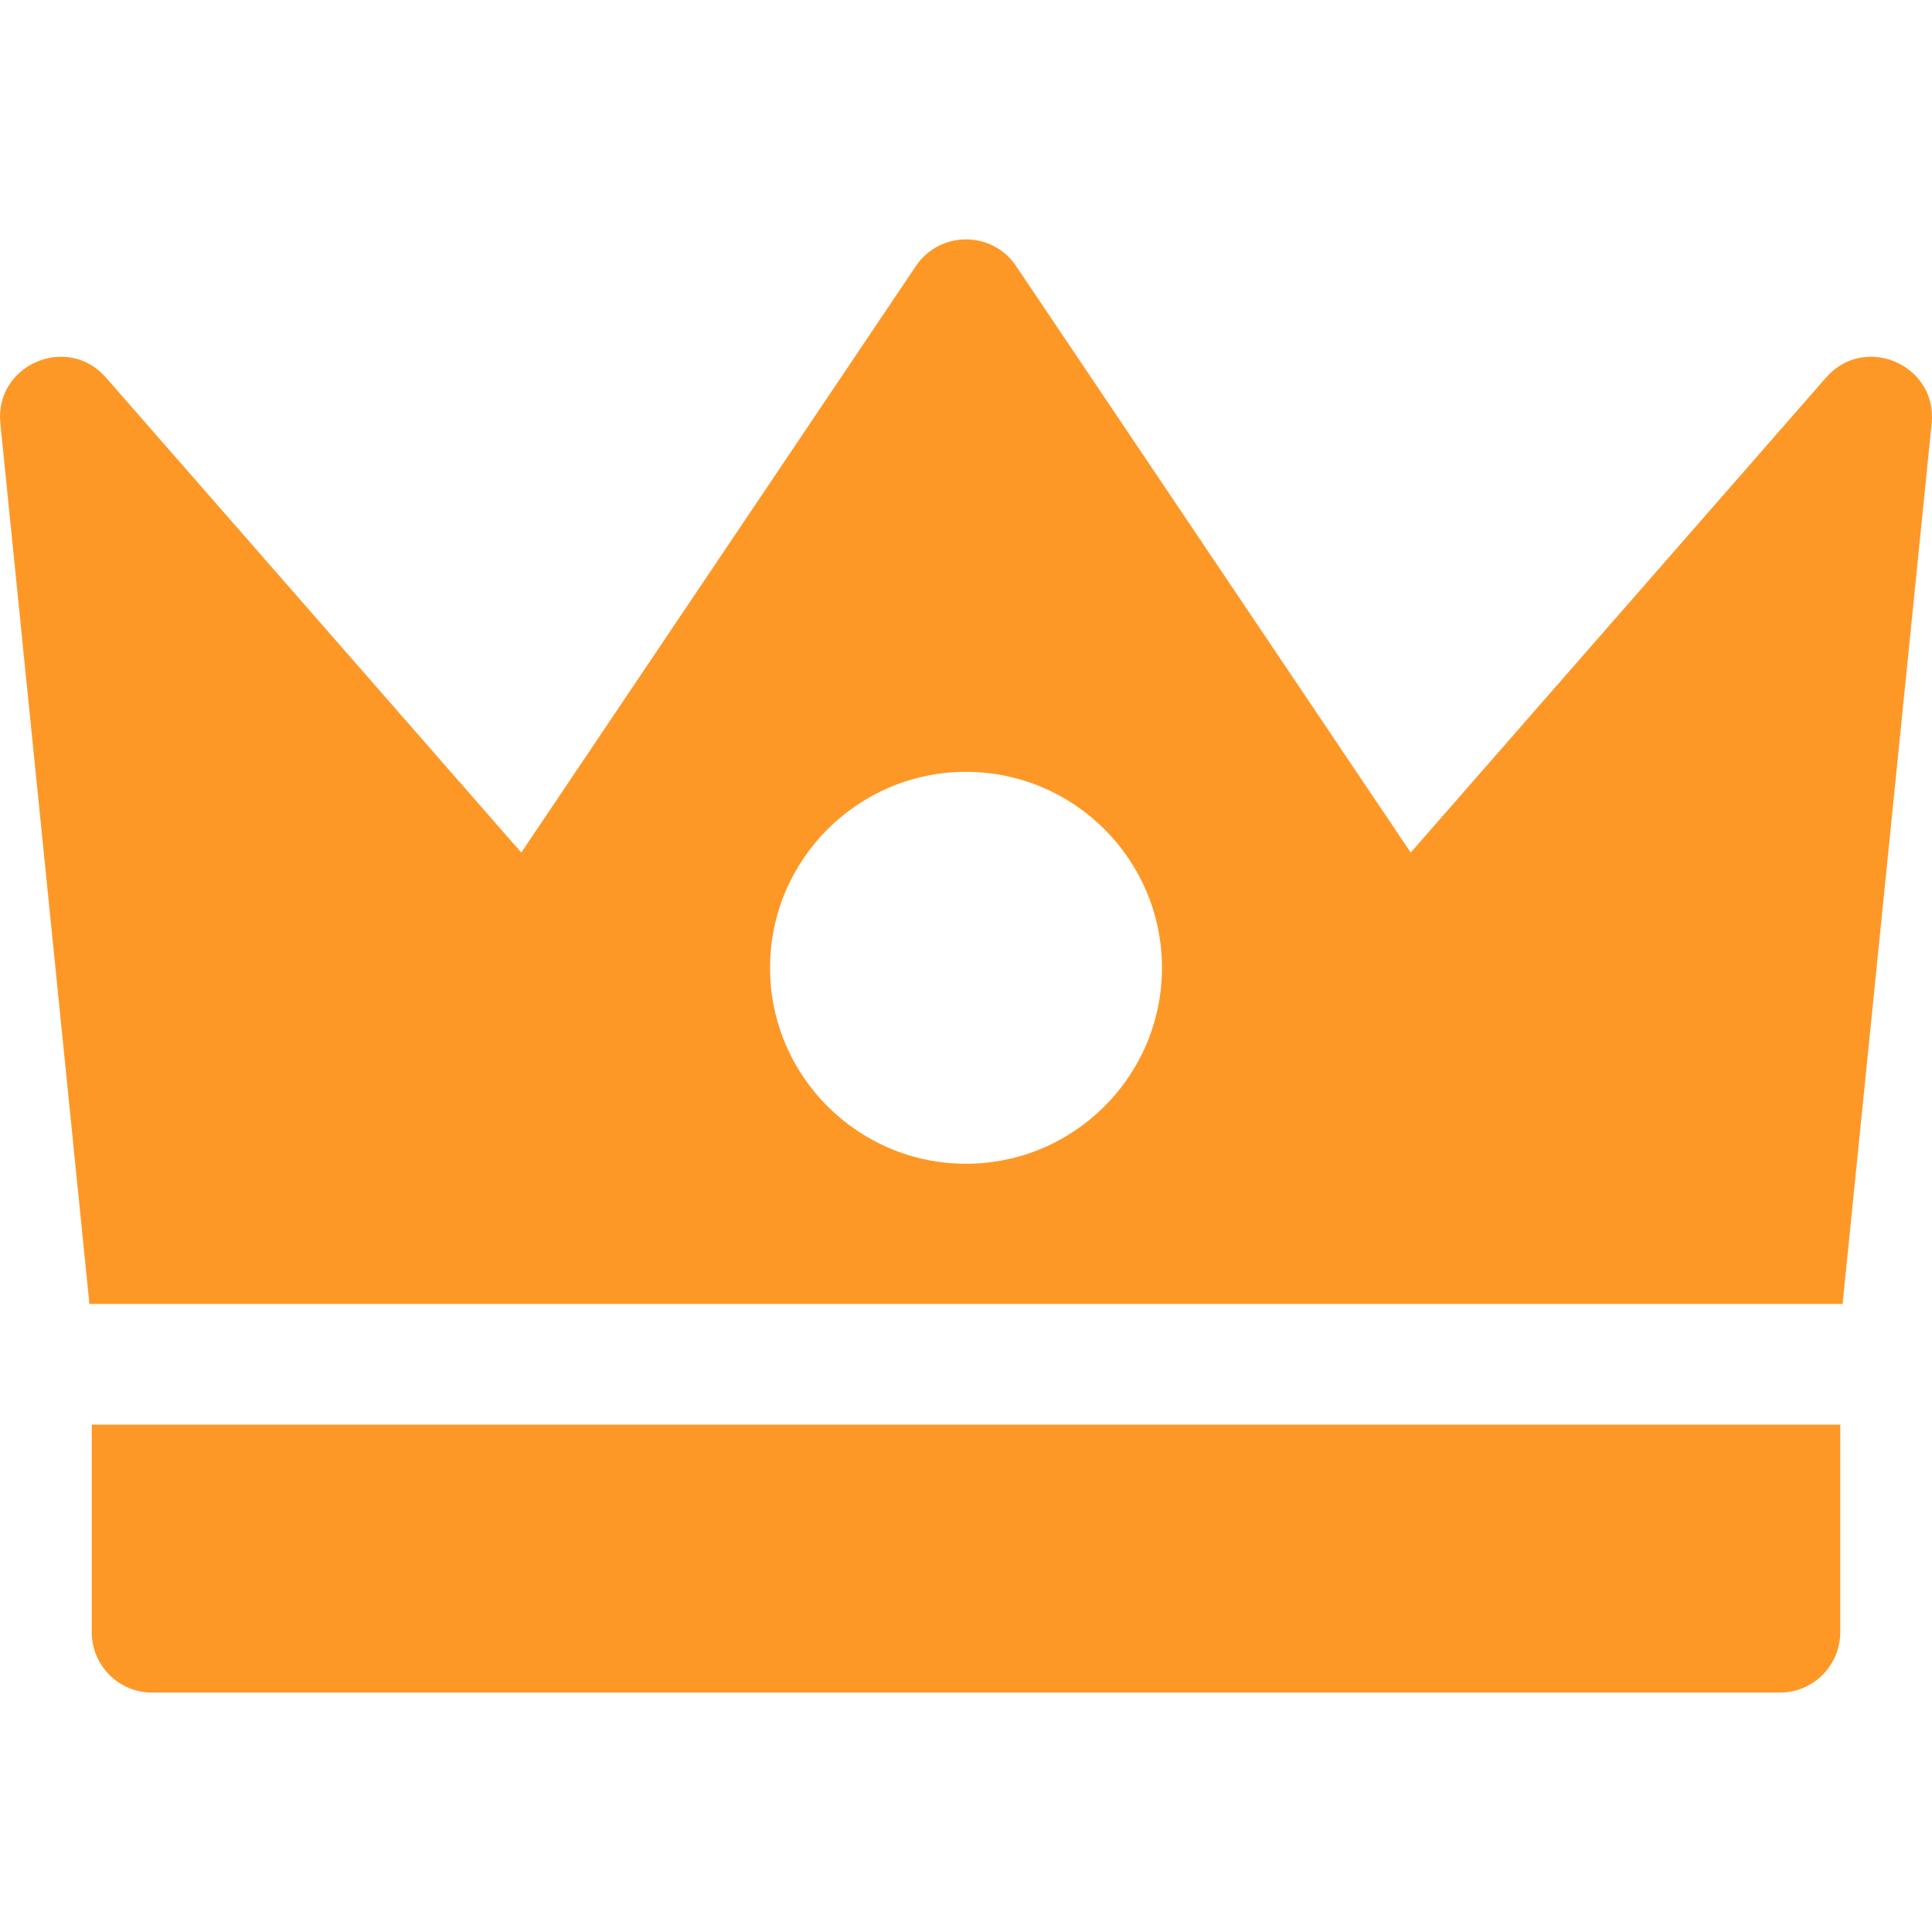 <?xml version="1.0" encoding="iso-8859-1"?>
<!-- Generator: Adobe Illustrator 19.0.0, SVG Export Plug-In . SVG Version: 6.00 Build 0)  -->
<svg xmlns="http://www.w3.org/2000/svg" xmlns:xlink="http://www.w3.org/1999/xlink" version="1.1" id="Layer_1" x="0px" y="0px" viewBox="0 0 511.999 511.999" style="enable-background:new 0 0 511.999 511.999;" xml:space="preserve" width="512px" height="512px">
<g>
	<g>
		<path d="M24.317,377.545v55.01c0,8.836,7.164,15.999,15.999,15.999h431.367c8.836,0,16-7.164,16-15.999v-55.01H24.317z" fill="#fd9827"/>
	</g>
</g>
<g>
	<g>
		<path d="M483.947,100.028L373.854,225.934l-104.58-155.43c-6.332-9.412-20.213-9.417-26.55,0l-104.58,155.431L28.053,100.028    C17.83,88.34-1.476,96.699,0.09,112.171l23.606,233.376h464.608l23.606-233.376C513.473,96.723,494.182,88.322,483.947,100.028z     M256,308.405c-28.634,0-51.929-23.295-51.929-51.929s23.295-51.929,51.929-51.929c28.635,0,51.93,23.295,51.93,51.929    C307.93,285.11,284.635,308.405,256,308.405z" fill="#fd9827"/>
	</g>
</g>
<g>
</g>
<g>
</g>
<g>
</g>
<g>
</g>
<g>
</g>
<g>
</g>
<g>
</g>
<g>
</g>
<g>
</g>
<g>
</g>
<g>
</g>
<g>
</g>
<g>
</g>
<g>
</g>
<g>
</g>
</svg>
